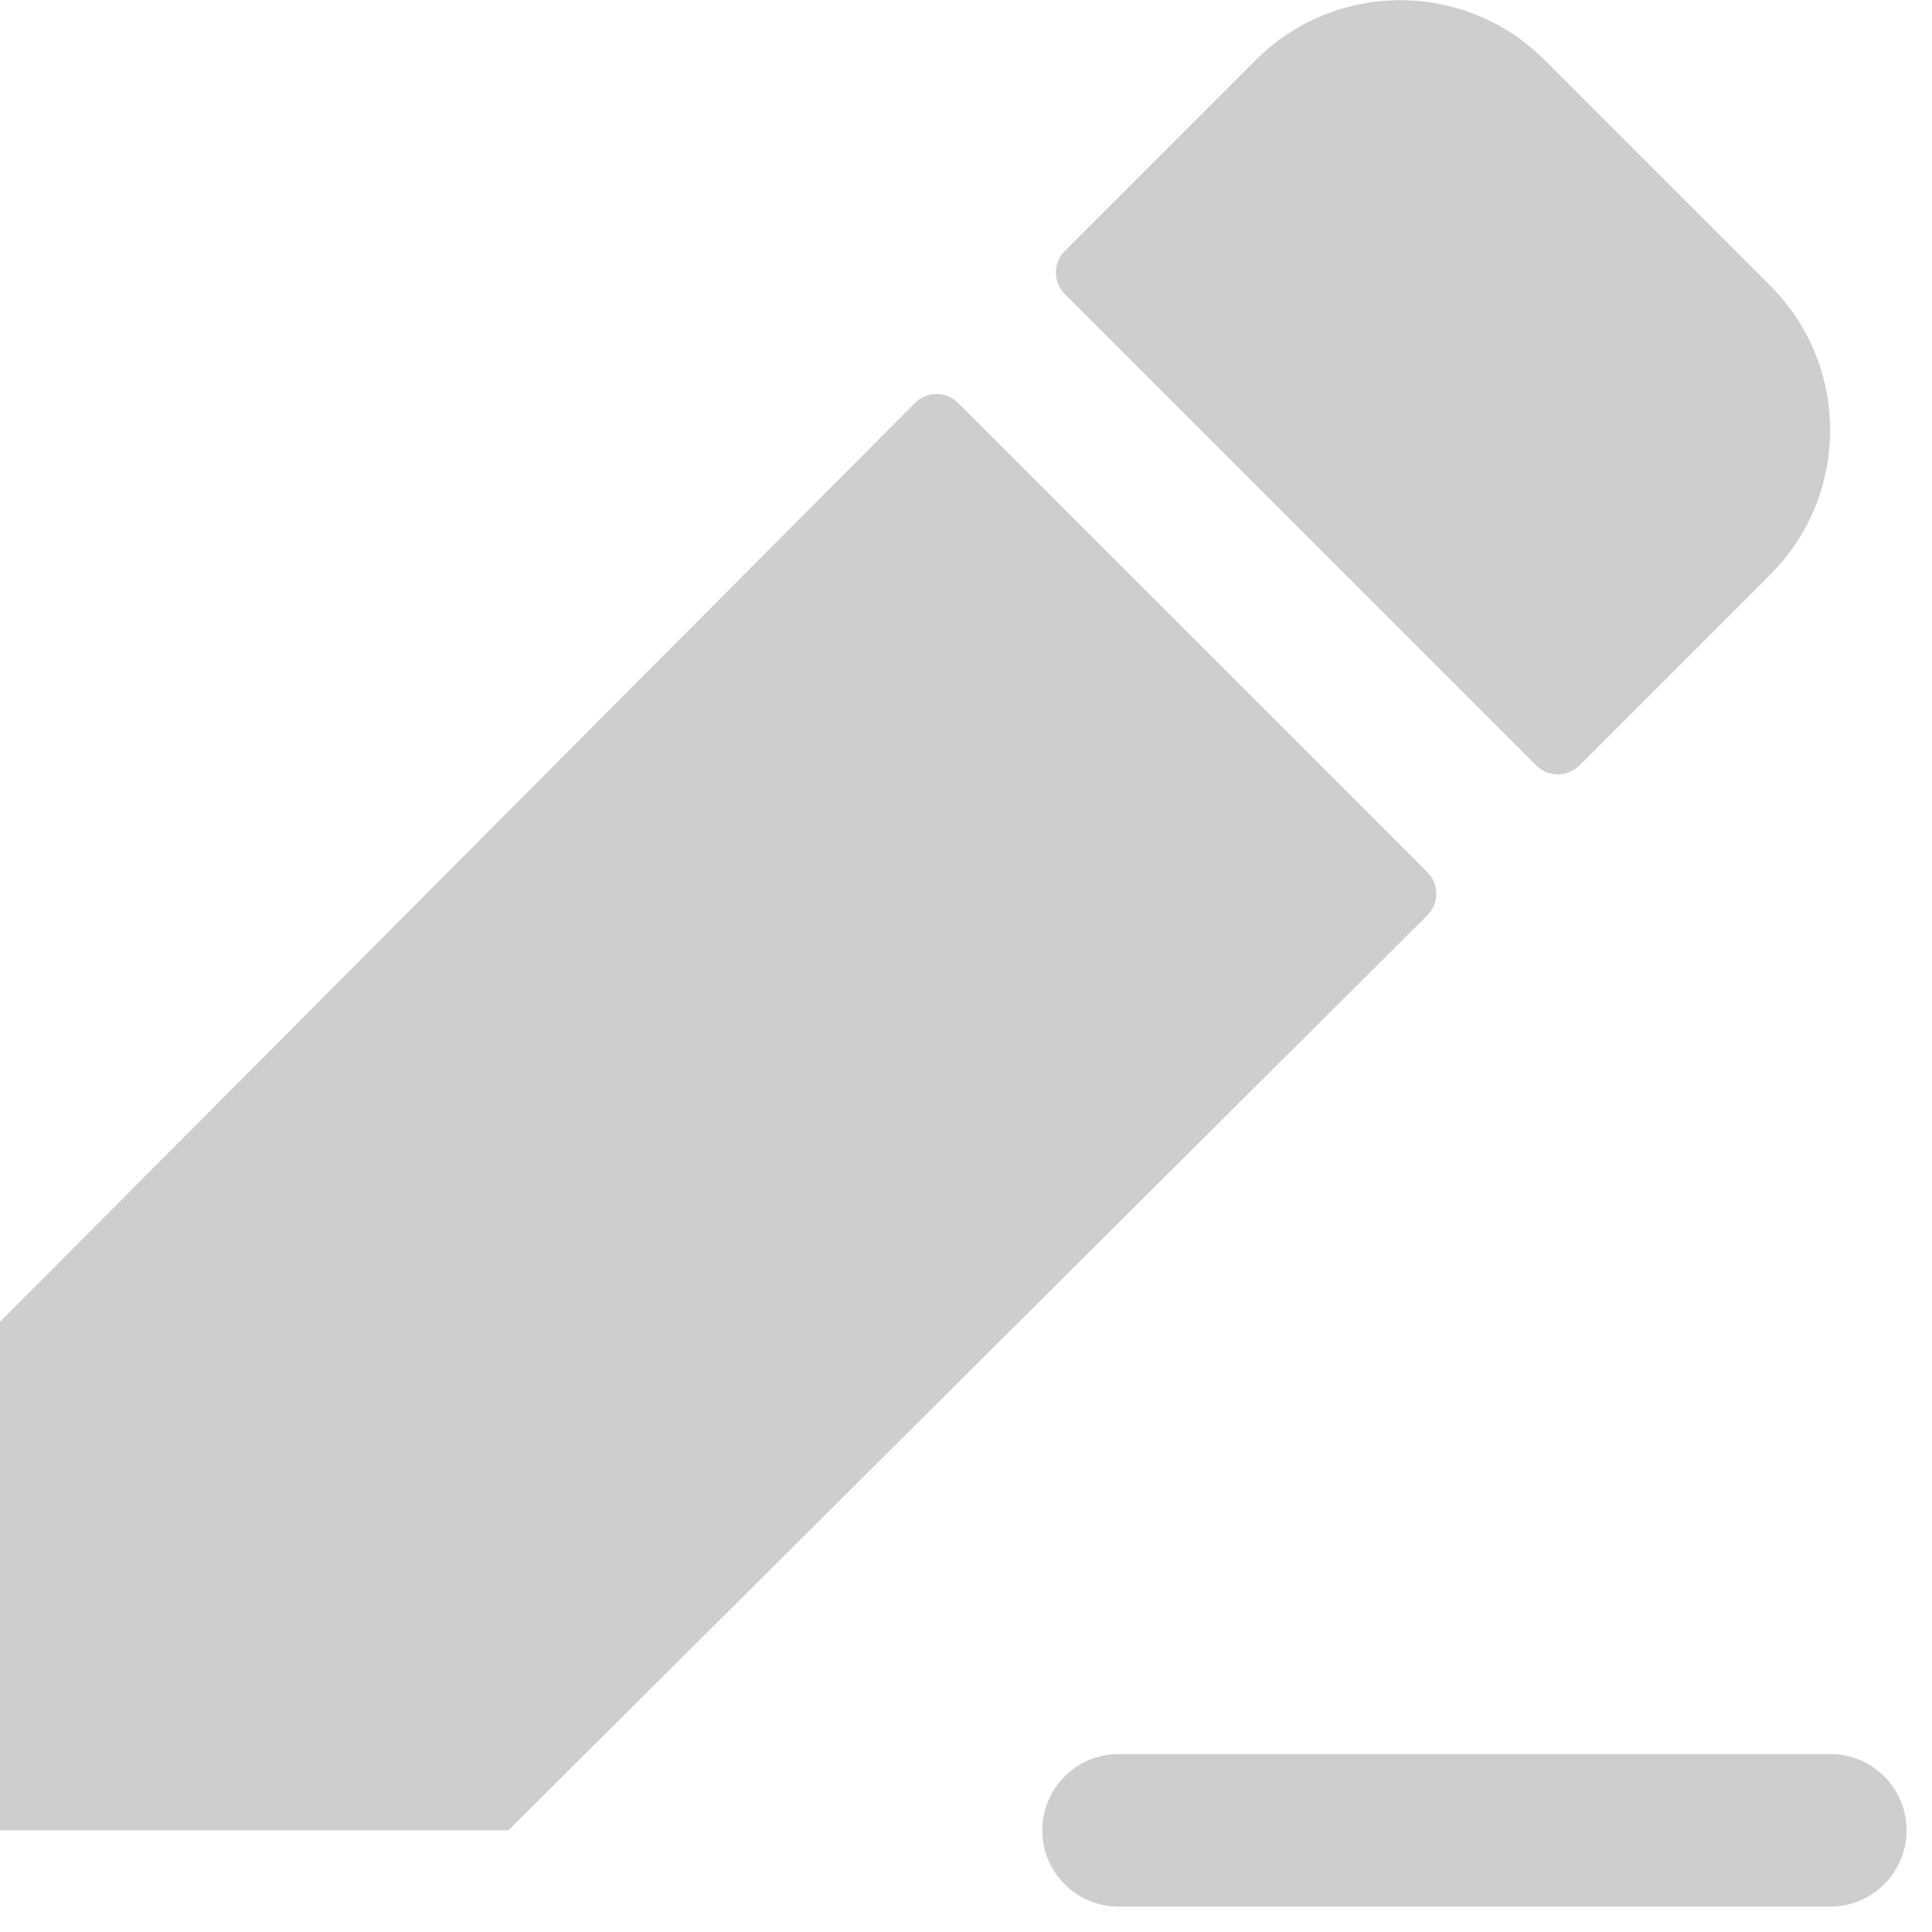 <svg width="19" height="19" viewBox="0 0 19 19" fill="none" xmlns="http://www.w3.org/2000/svg">
<path d="M14.037 9.002L5 18H0V13L8.998 3.963C9.115 3.845 9.305 3.845 9.423 3.963L14.038 8.578C14.155 8.695 14.155 8.885 14.037 9.002ZM15.108 7.528C15.225 7.645 15.415 7.645 15.532 7.528L17.41 5.65C18.194 4.866 18.194 3.594 17.41 2.81L15.19 0.59C14.406 -0.194 13.134 -0.194 12.35 0.59L10.472 2.468C10.355 2.585 10.355 2.775 10.472 2.892L15.108 7.528ZM18 17.25H11C10.586 17.25 10.25 17.586 10.25 18C10.25 18.414 10.586 18.75 11 18.75H18C18.414 18.75 18.75 18.414 18.75 18C18.75 17.586 18.414 17.25 18 17.25Z" fill="#CECECE"/>
</svg>
